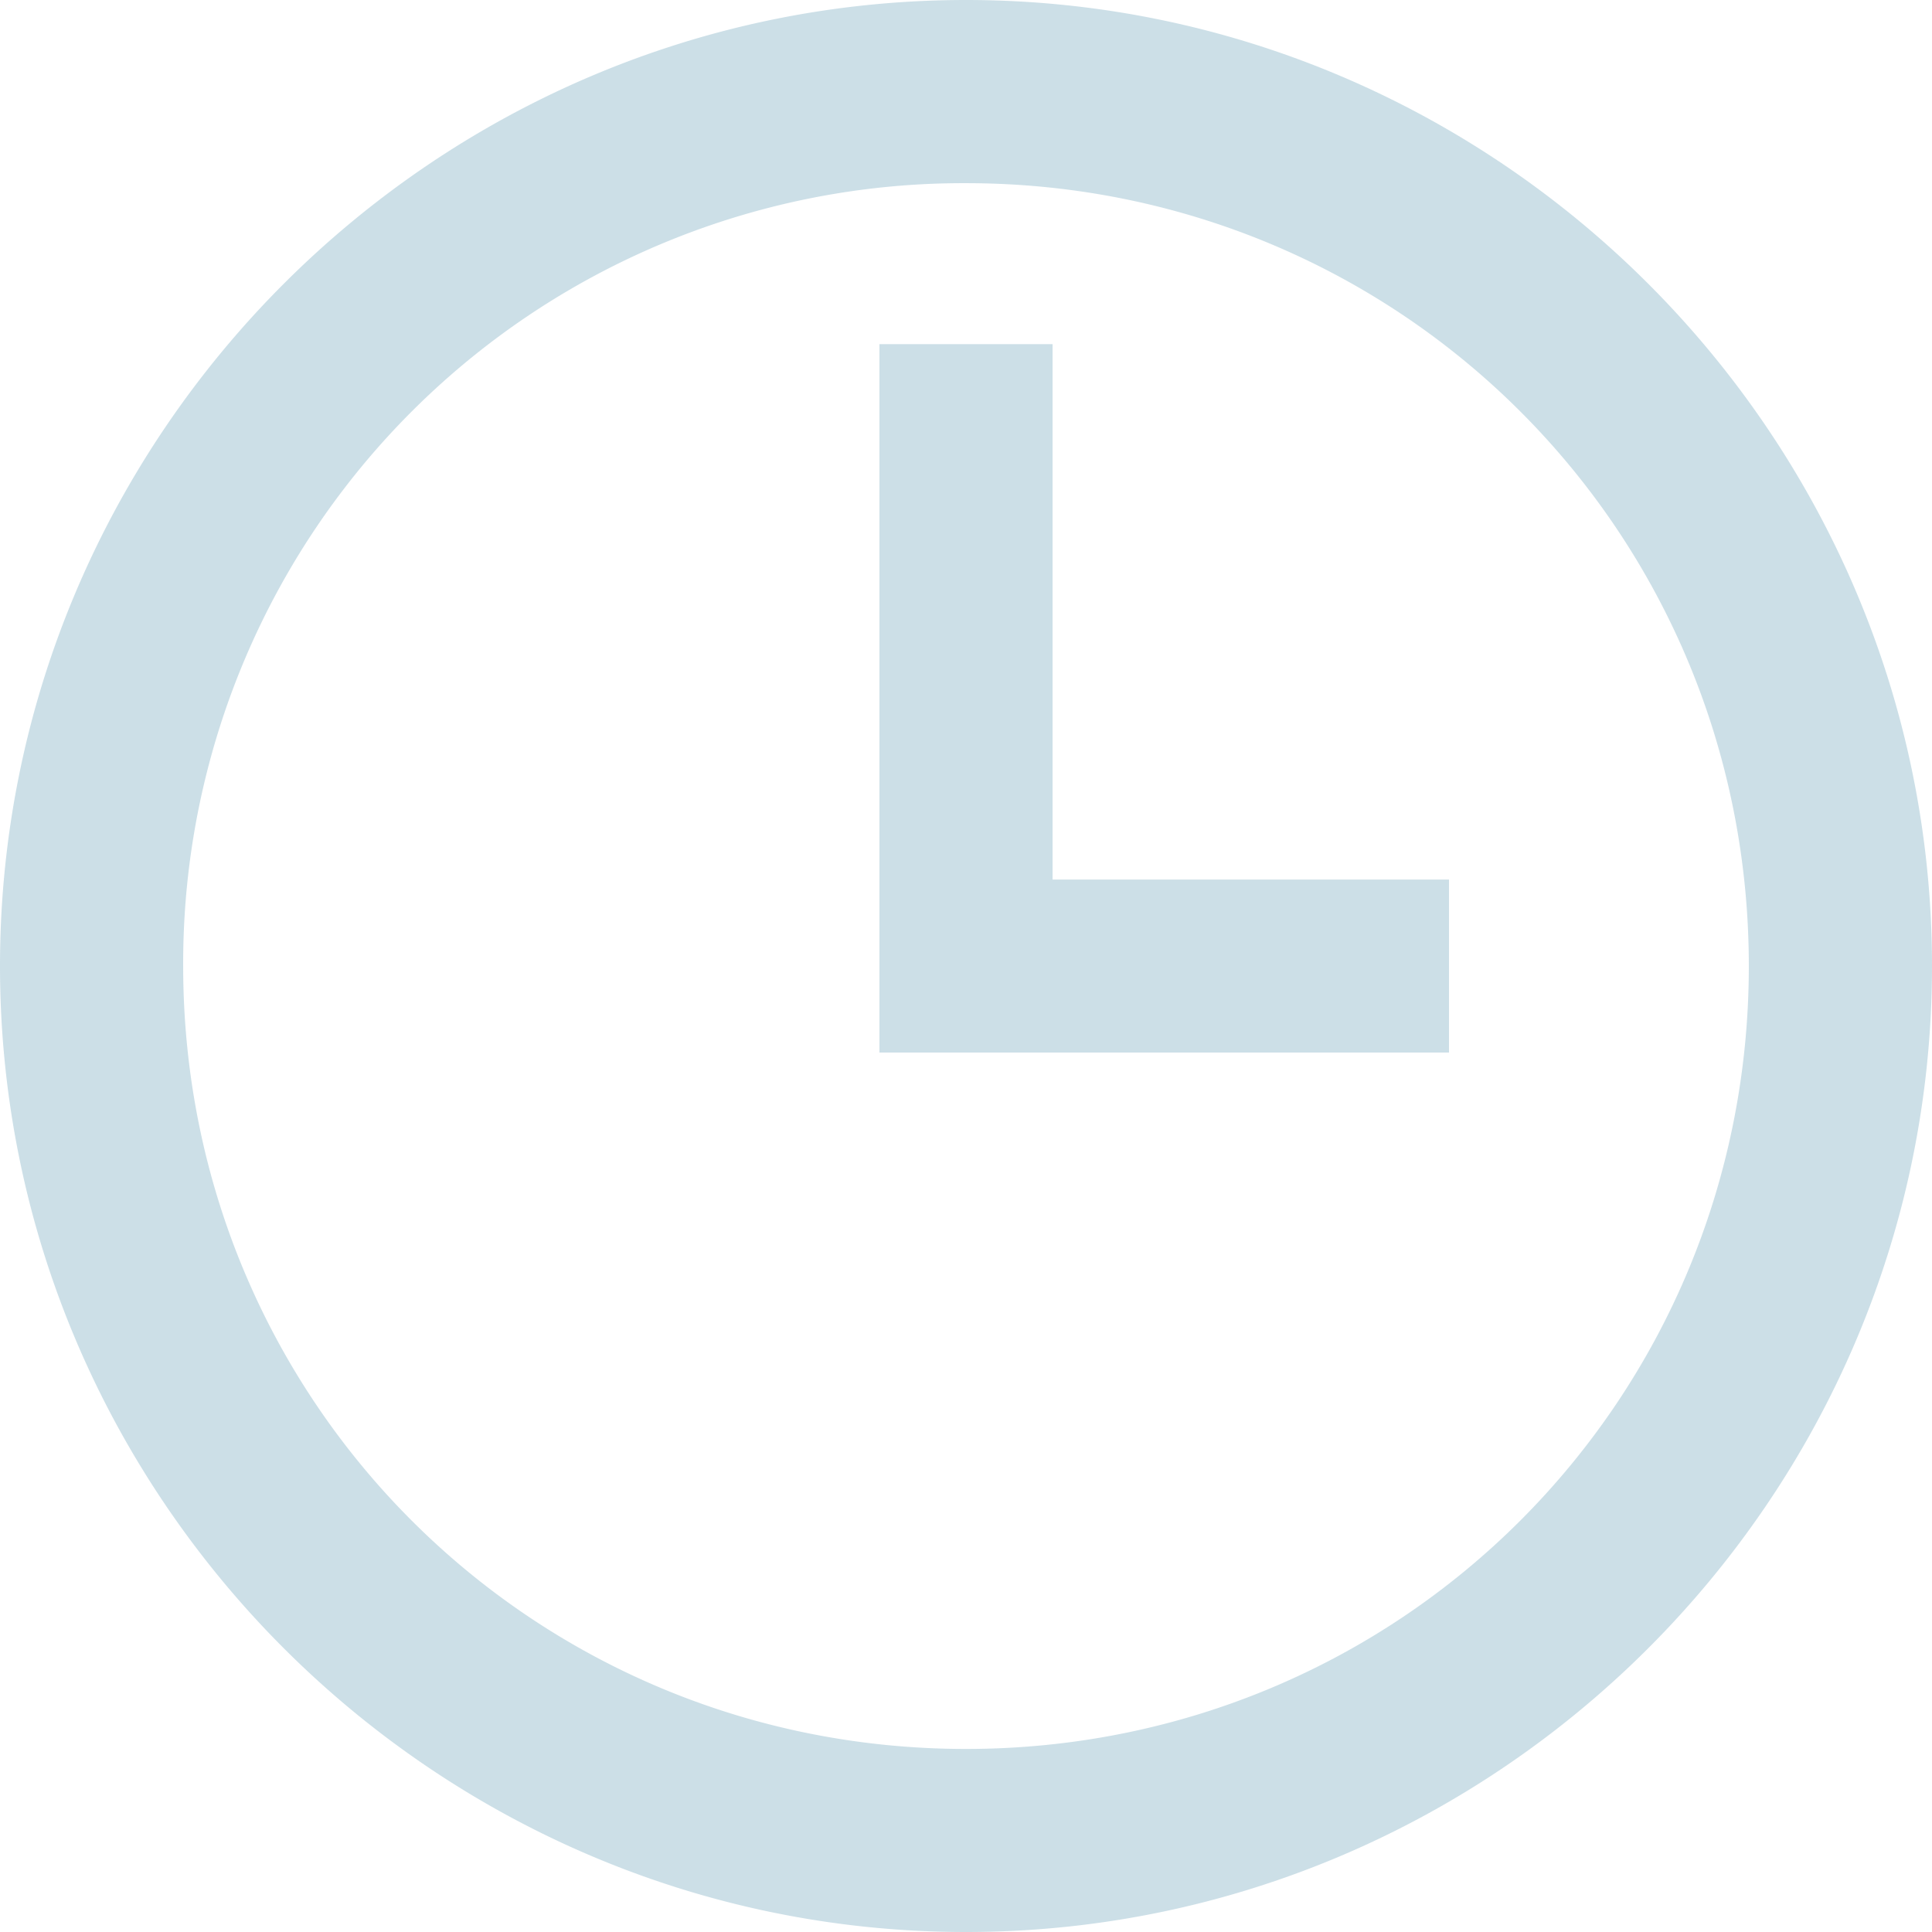 <svg xmlns="http://www.w3.org/2000/svg" width="16" height="16" viewBox="0 0 16 16">
    <path fill="#006089" fill-rule="evenodd" d="M8 16c-4.4 0-8-3.6-8-8s3.6-8 8-8 8 3.6 8 8-3.6 8-8 8zM8 1.517A6.459 6.459 0 0 0 1.517 8c0 3.6 2.883 6.484 6.483 6.484 3.6 0 6.483-2.884 6.483-6.484S11.6 1.517 8 1.517zm4 7.2H7.283V2.85h1.434v4.434H12v1.433z" opacity=".2"/>
</svg>
